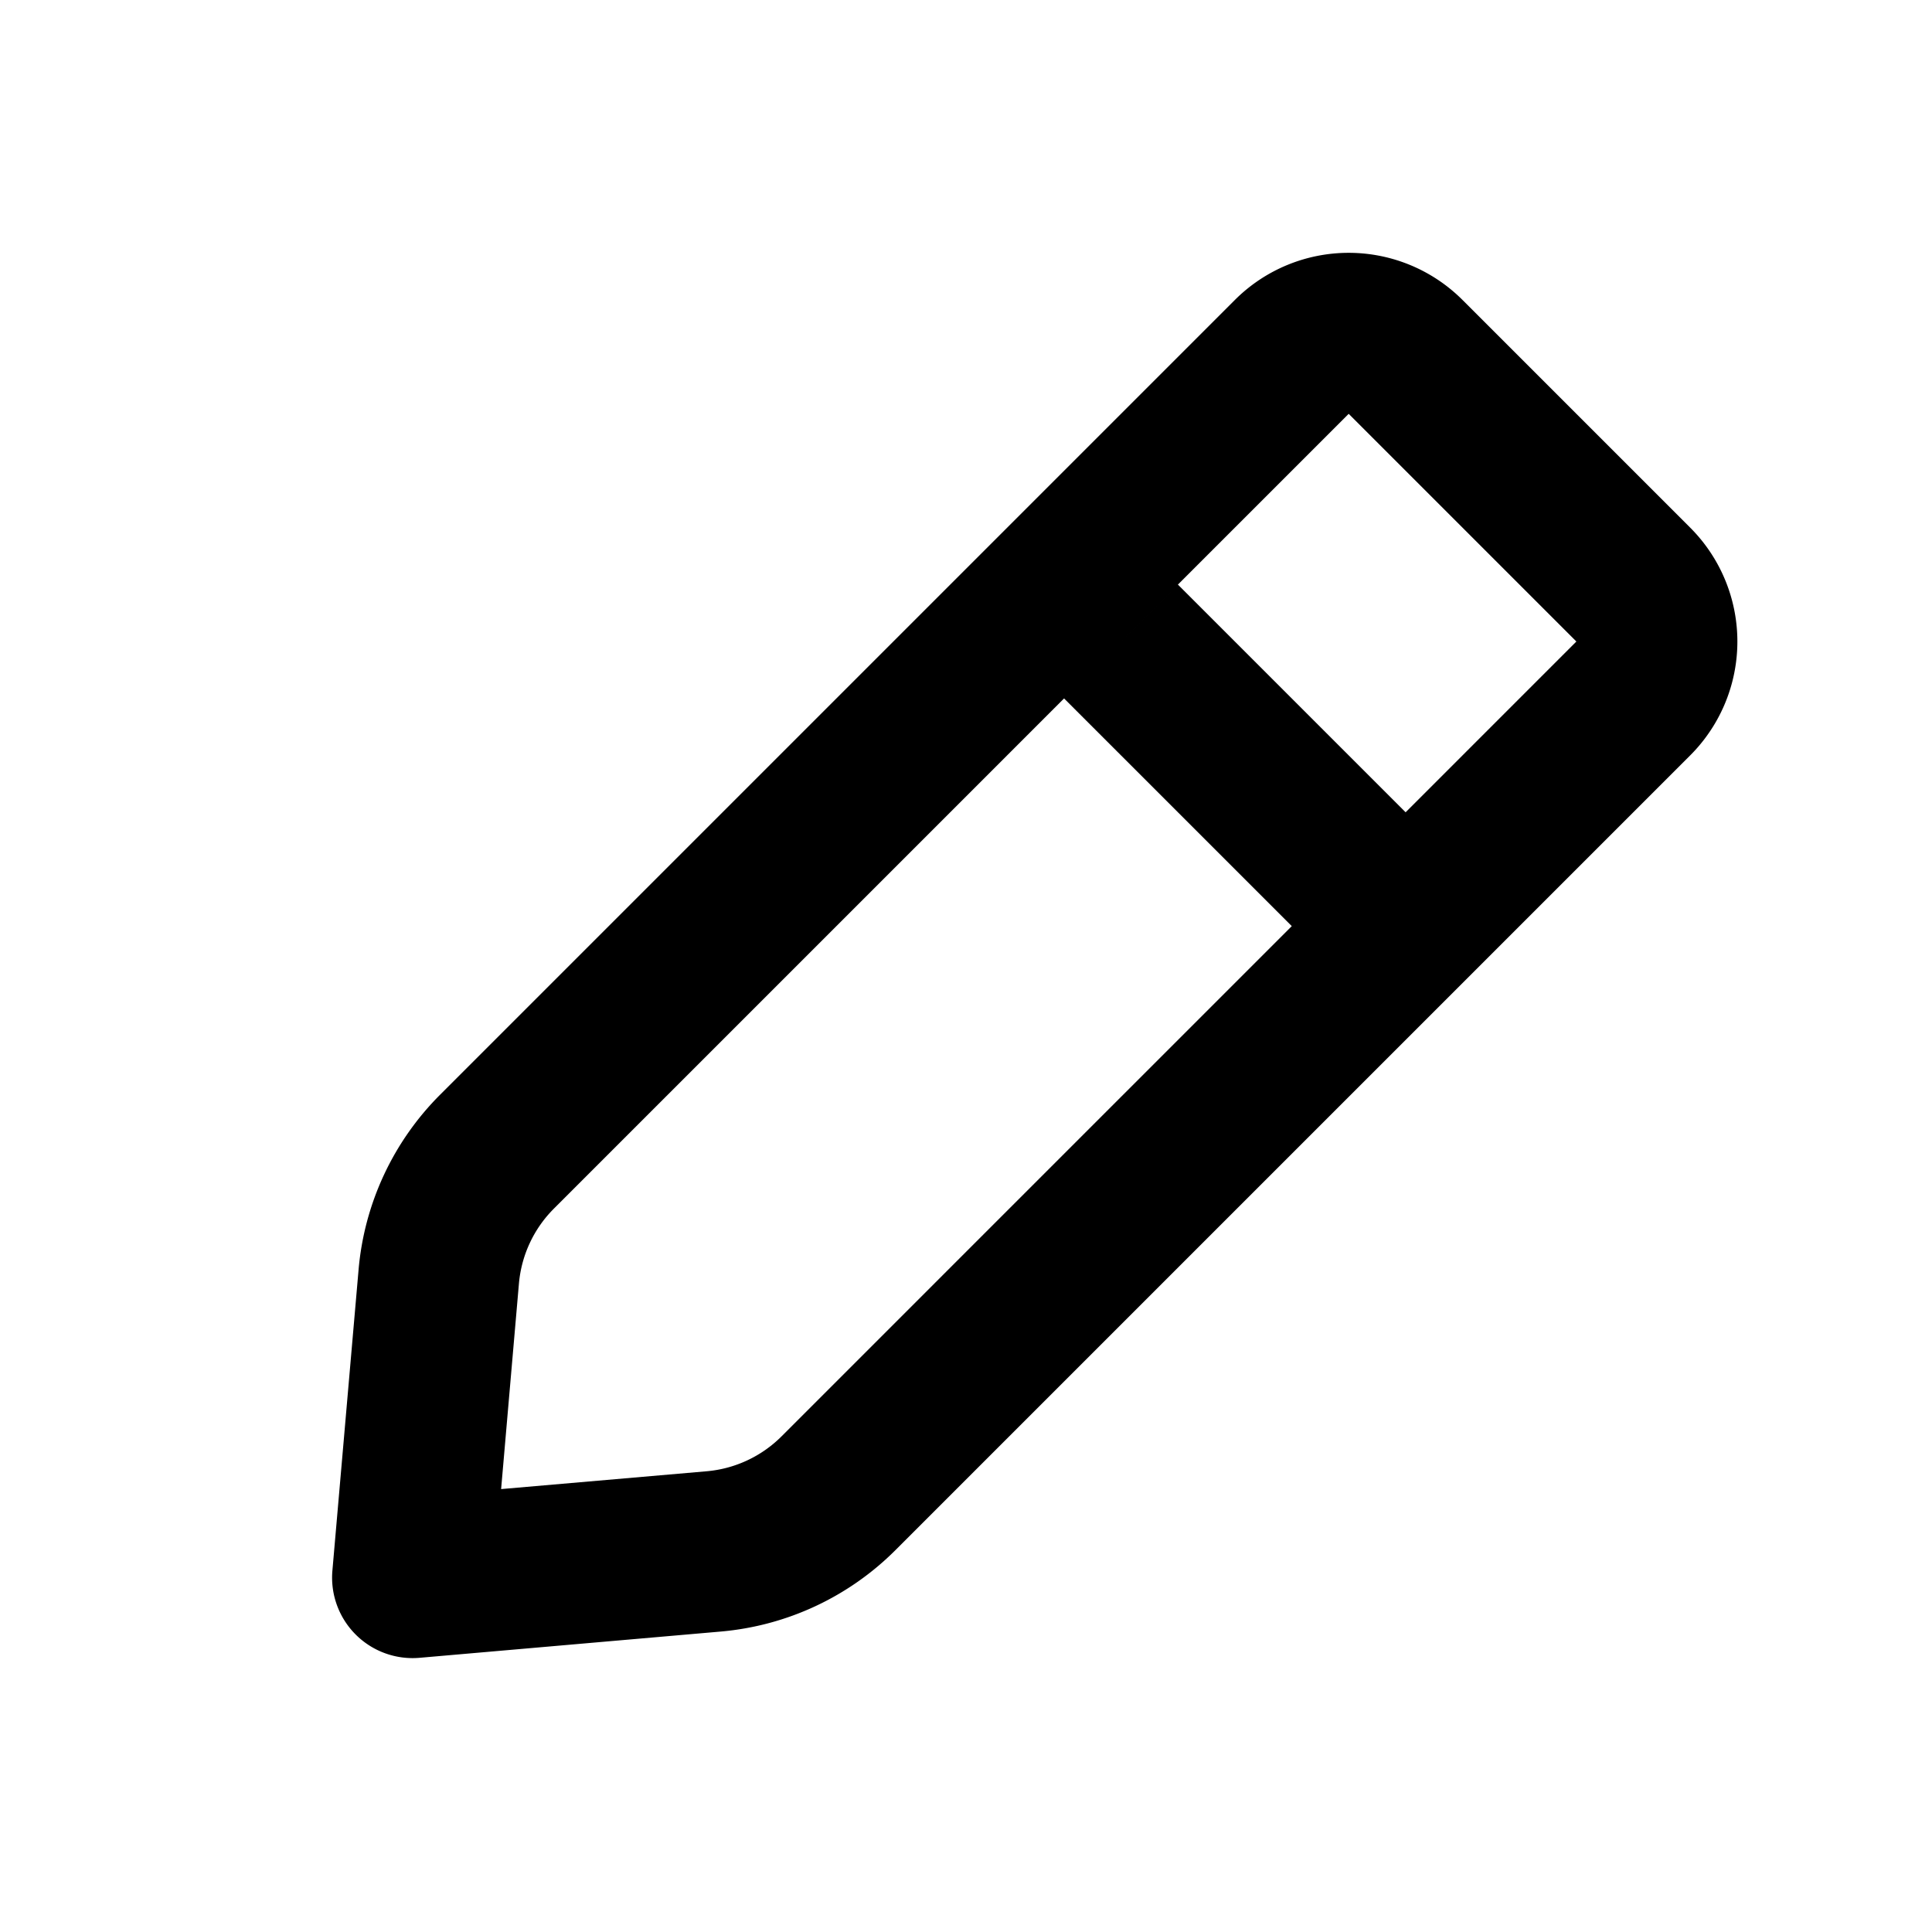 <svg xmlns="http://www.w3.org/2000/svg" viewBox="0 0 24 24">
    <path transform="translate(1 2) rotate(45 11 10.723)" id="a" d="M12.649 16.928a1.5 1.5 0 0 0 .351-.965V2H9v13.963c0 .353.124.694.351.965L11 18.89l1.649-1.962zM9 0h4a2 2 0 0 1 2 2v13.963a3.5 3.5 0 0 1-.82 2.25l-2.414 2.875a1 1 0 0 1-1.532 0L7.82 18.214A3.5 3.5 0 0 1 7 15.963V2a2 2 0 0 1 2-2zm0 5h4v2H9V5z"/>
</svg>
